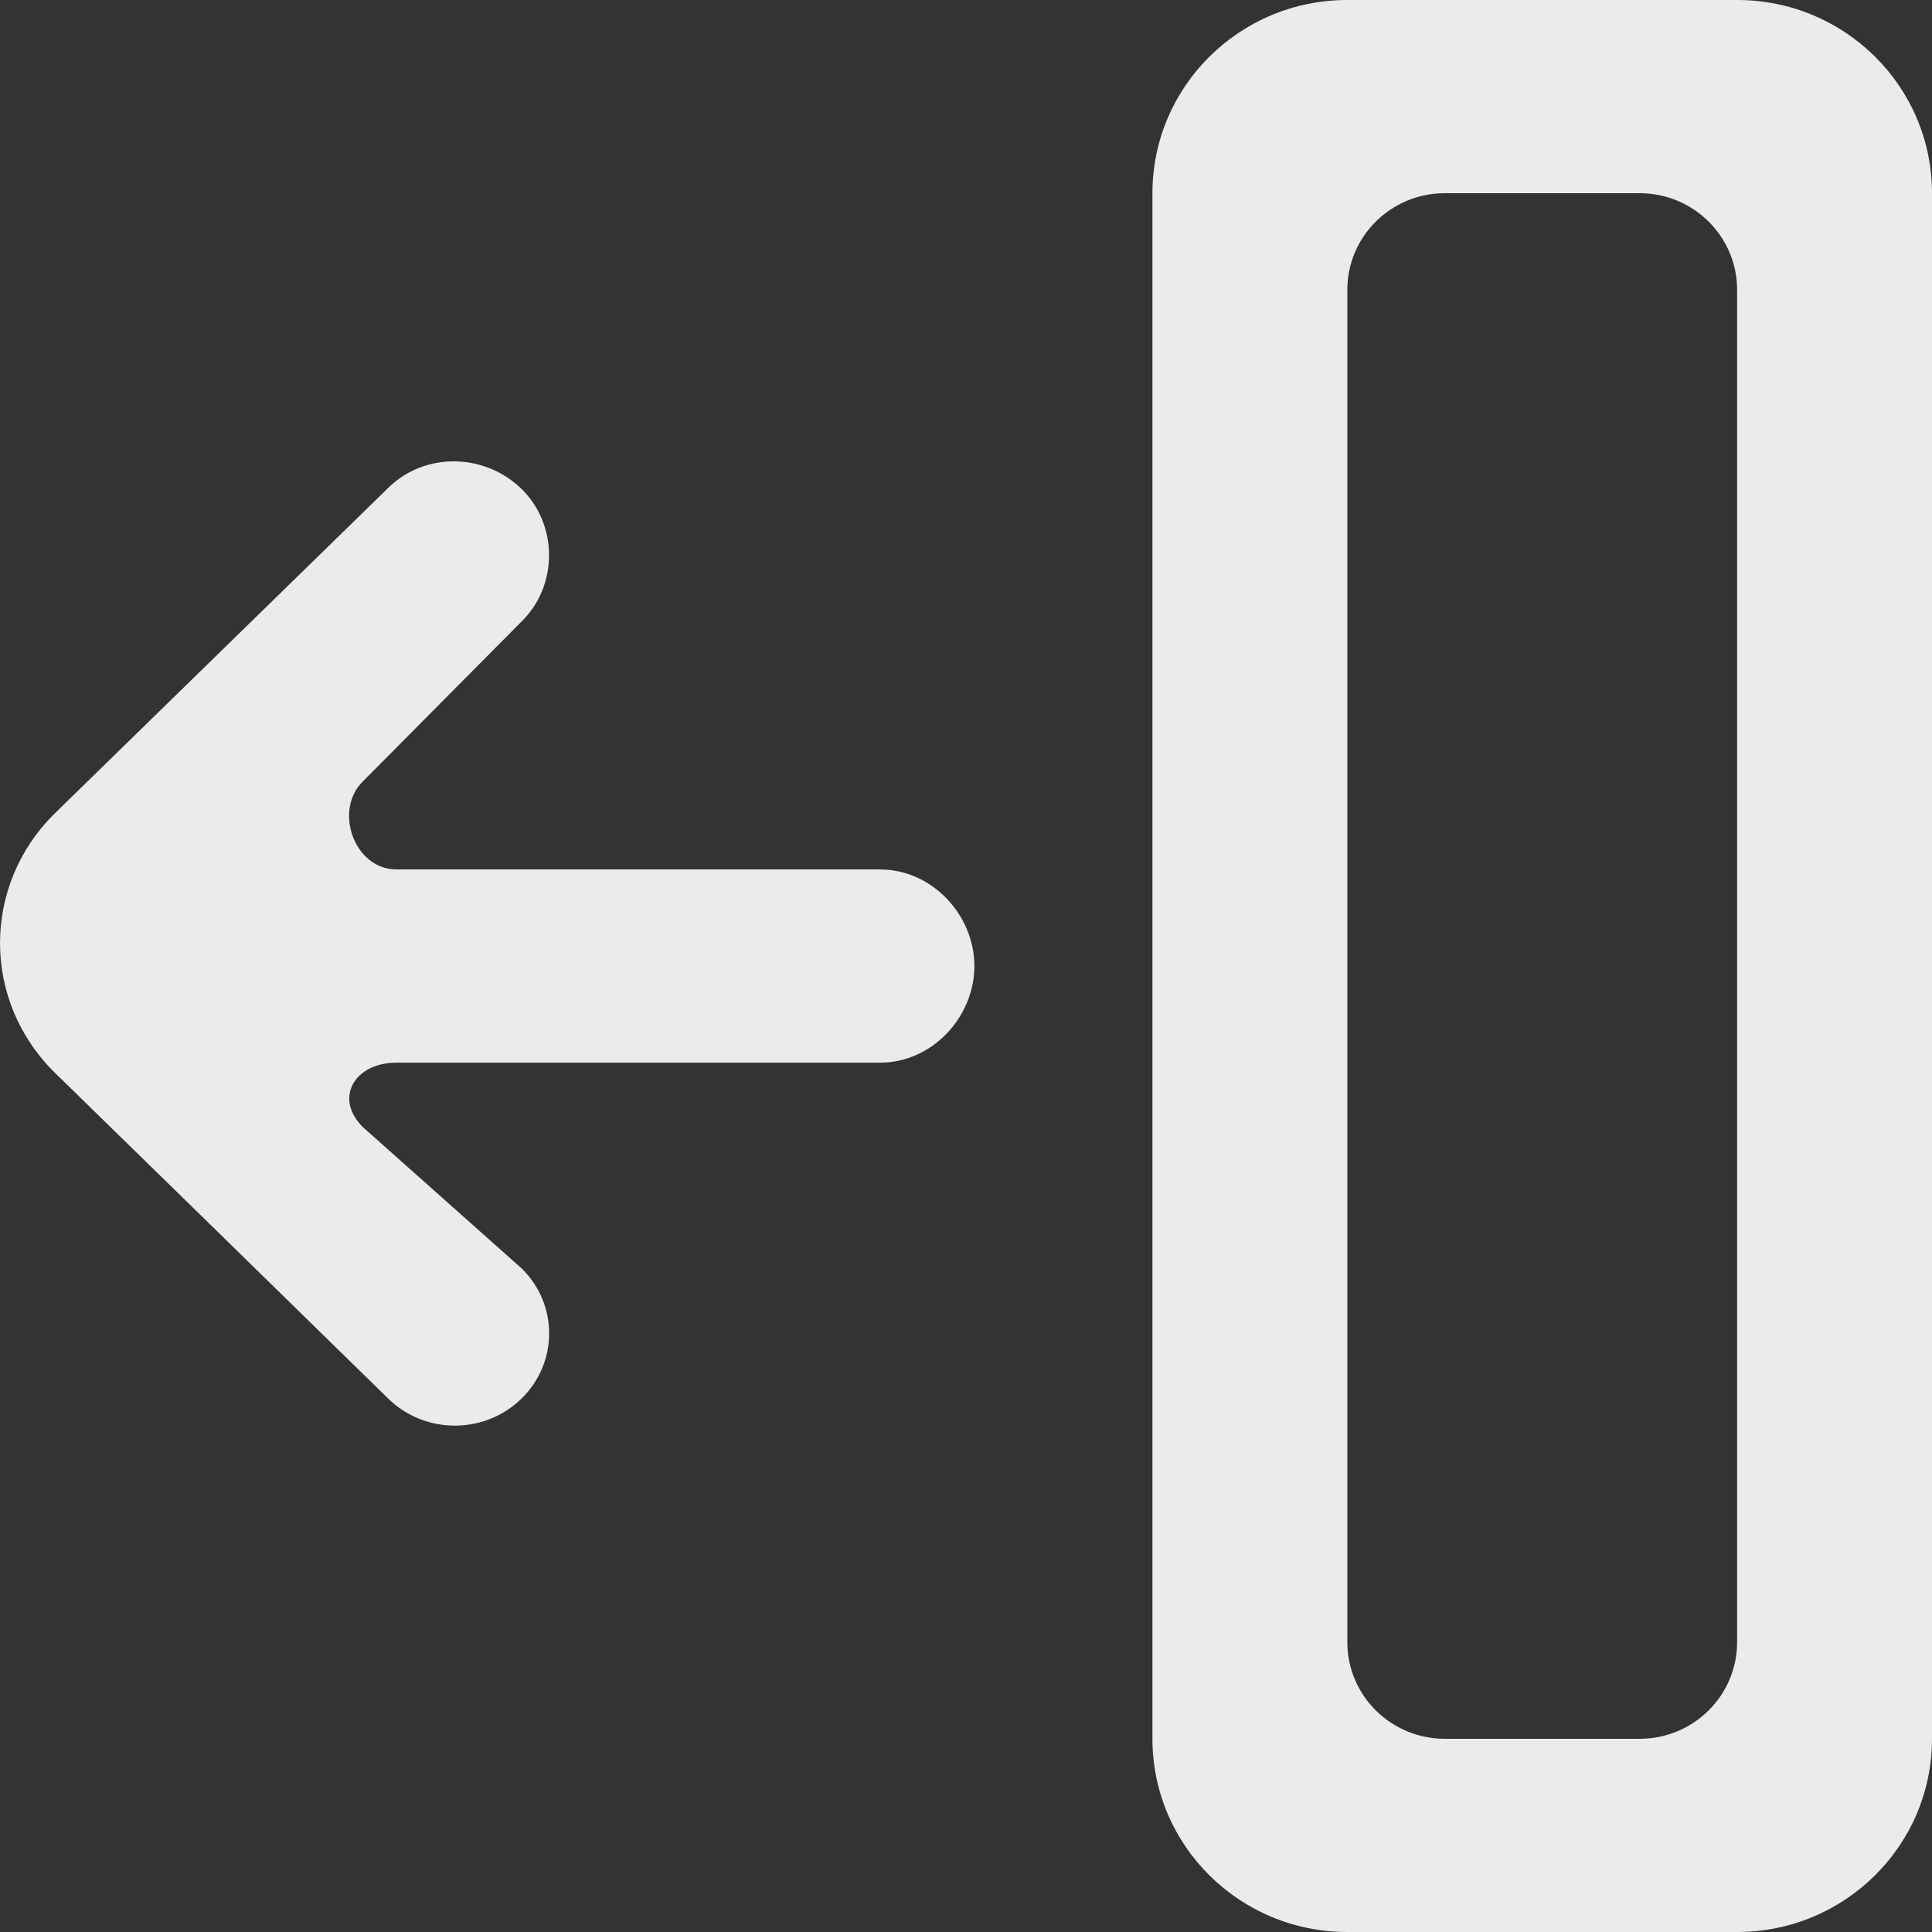 <!-- Generated by IcoMoon.io -->
<svg version="1.1" xmlns="http://www.w3.org/2000/svg" width="32" height="32" viewBox="0 0 32 32">
<rect x="0" y="0" width="32" height="32" fill="#333333" stroke="none"/>
<title>as-arrow_left-10</title>
<path fill="#ebebeb" d="M28.772 27.2c0 0.883-0.723 1.6-1.614 1.6h-3.228c-0.891 0-1.614-0.717-1.614-1.6v-22.4c0-0.883 0.723-1.6 1.614-1.6h3.228c0.891 0 1.614 0.717 1.614 1.6v22.4zM28.772 0h-6.456c-1.783 0-3.228 1.432-3.228 3.2v25.6c0 1.768 1.444 3.2 3.228 3.2h6.456c1.783 0 3.228-1.432 3.228-3.2v-25.6c0-1.768-1.444-3.2-3.228-3.2zM14.578 14.4h-8.014c-0.696 0-1.044-0.979-0.552-1.459l2.626-2.646c0.608-0.595 0.608-1.602 0-2.197-0.61-0.595-1.598-0.616-2.206-0.019l-5.518 5.387c-1.218 1.19-1.218 3.117 0 4.307 0.862 0.84 4.653 4.547 5.516 5.392 0.61 0.597 1.598 0.597 2.208 0s0.61-1.563 0-2.158l-2.623-2.334c-0.492-0.482-0.144-1.072 0.552-1.072h8.011c0.862 0 1.561-0.757 1.561-1.6s-0.699-1.6-1.561-1.6z"></path>
</svg>
